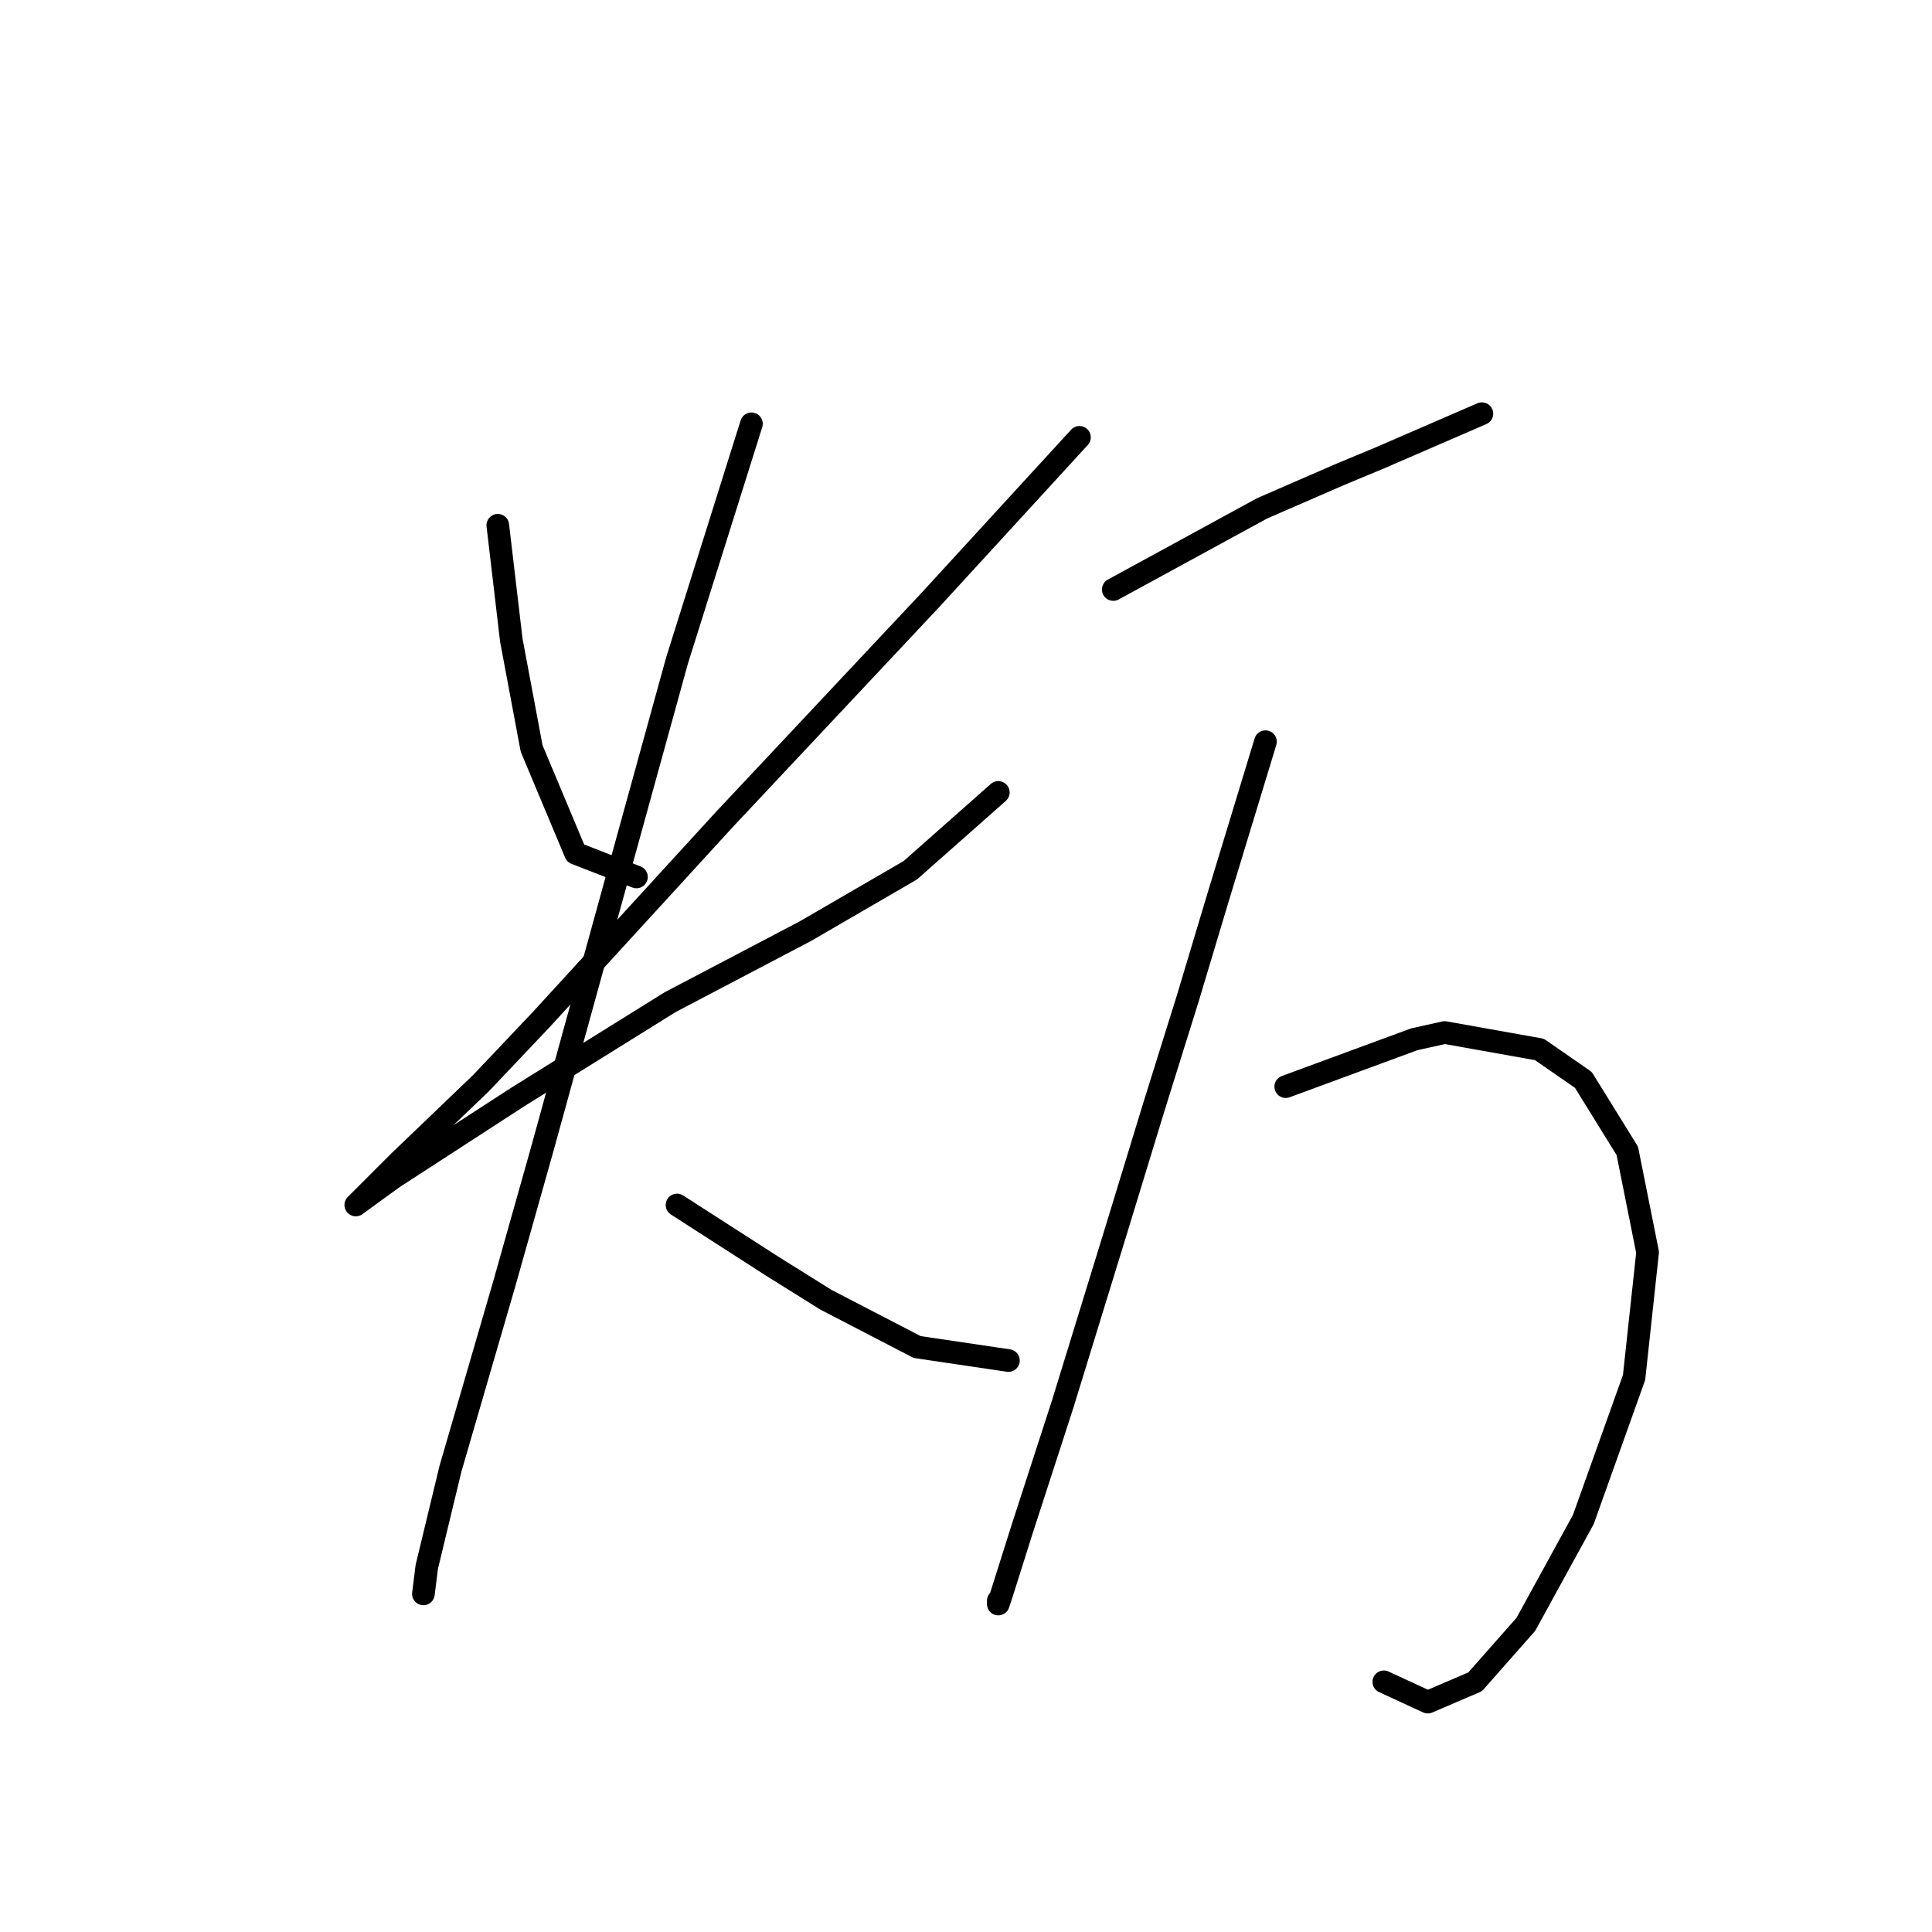 <?xml version="1.0" standalone="no"?>
    <svg width="256" height="256" xmlns="http://www.w3.org/2000/svg" version="1.1">
    <polyline stroke="black" stroke-width="3" stroke-linecap="round" fill="transparent" stroke-linejoin="round" points="65.961 69.6 66.857 77.218 67.753 84.835 69.098 92.005 70.442 99.174 76.267 113.066 84.333 116.202 84.333 116.202 " />
        <polyline stroke="black" stroke-width="3" stroke-linecap="round" fill="transparent" stroke-linejoin="round" points="143.034 57.949 133.176 68.704 123.318 79.458 95.984 108.585 71.786 135.023 63.721 143.536 52.966 153.843 48.037 158.772 47.141 159.668 52.07 156.083 68.65 145.329 88.814 132.782 106.738 123.372 120.629 115.306 132.28 105 132.28 105 " />
        <polyline stroke="black" stroke-width="3" stroke-linecap="round" fill="transparent" stroke-linejoin="round" points="99.569 56.157 94.639 71.84 89.71 87.524 71.786 152.499 66.857 169.974 59.688 194.62 56.551 207.615 56.103 211.2 56.103 211.2 " />
        <polyline stroke="black" stroke-width="3" stroke-linecap="round" fill="transparent" stroke-linejoin="round" points="89.71 159.668 95.984 163.701 102.257 167.734 109.427 172.215 121.526 178.488 133.624 180.281 133.624 180.281 " />
        <polyline stroke="black" stroke-width="3" stroke-linecap="round" fill="transparent" stroke-linejoin="round" points="147.515 78.114 157.374 72.737 167.232 67.359 177.538 62.878 182.915 60.638 196.358 54.813 196.358 54.813 " />
        <polyline stroke="black" stroke-width="3" stroke-linecap="round" fill="transparent" stroke-linejoin="round" points="167.68 98.278 164.543 108.585 161.406 118.891 157.374 132.334 152.893 146.673 147.963 162.805 140.794 186.106 135.417 202.686 132.728 211.2 132.28 212.544 132.28 212.096 132.28 212.096 " />
        <polyline stroke="black" stroke-width="3" stroke-linecap="round" fill="transparent" stroke-linejoin="round" points="170.369 143.985 178.882 140.848 187.396 137.711 191.429 136.815 203.976 139.055 209.801 143.088 215.627 152.499 218.315 165.942 216.523 182.521 209.801 201.341 202.184 215.233 195.462 222.85 189.189 225.539 183.363 222.85 183.363 222.85 " />
        </svg>